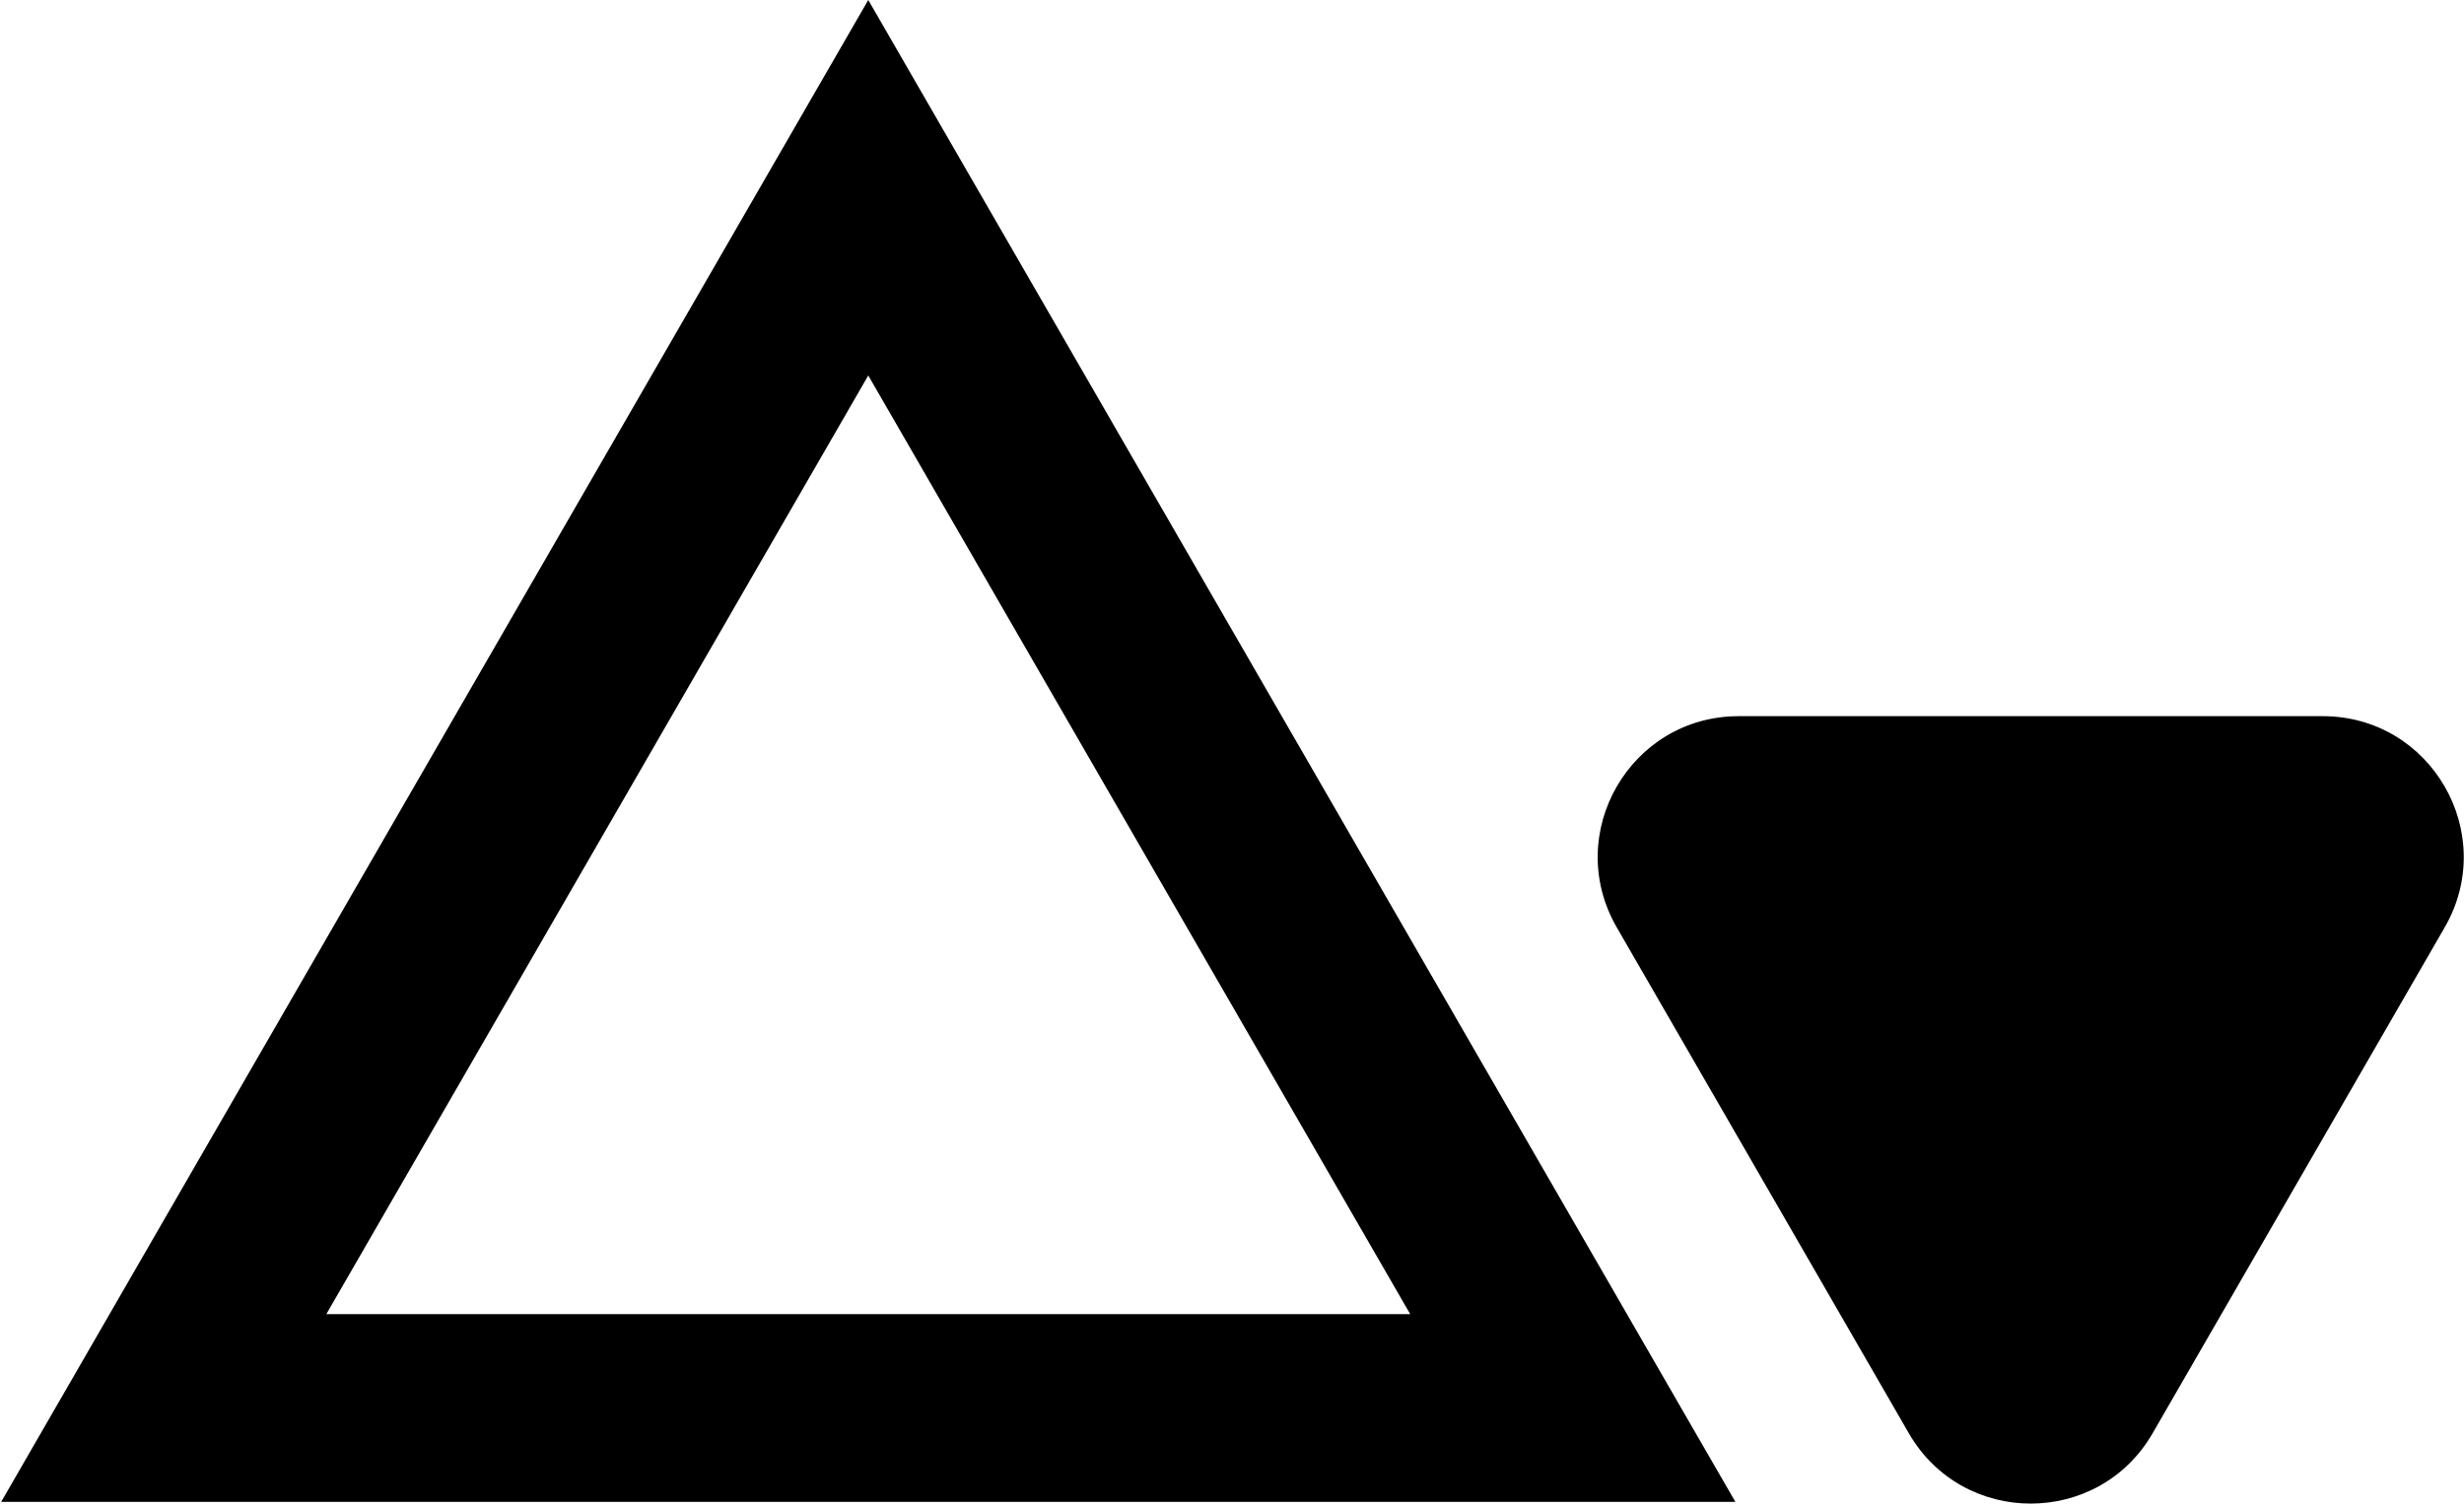 <svg width="630" height="385" viewBox="0 0 630 385" fill="none" xmlns="http://www.w3.org/2000/svg">
<path d="M550.397 366.44C536.541 390.44 501.9 390.44 488.043 366.44L413.374 237.11C399.518 213.11 416.839 183.11 444.551 183.11L593.889 183.11C621.602 183.11 638.922 213.11 625.066 237.11L550.397 366.44Z" fill="black"/>
<path d="M41.867 360L222 48L402.133 360H41.867Z" stroke="black" stroke-width="48"/>
</svg>
